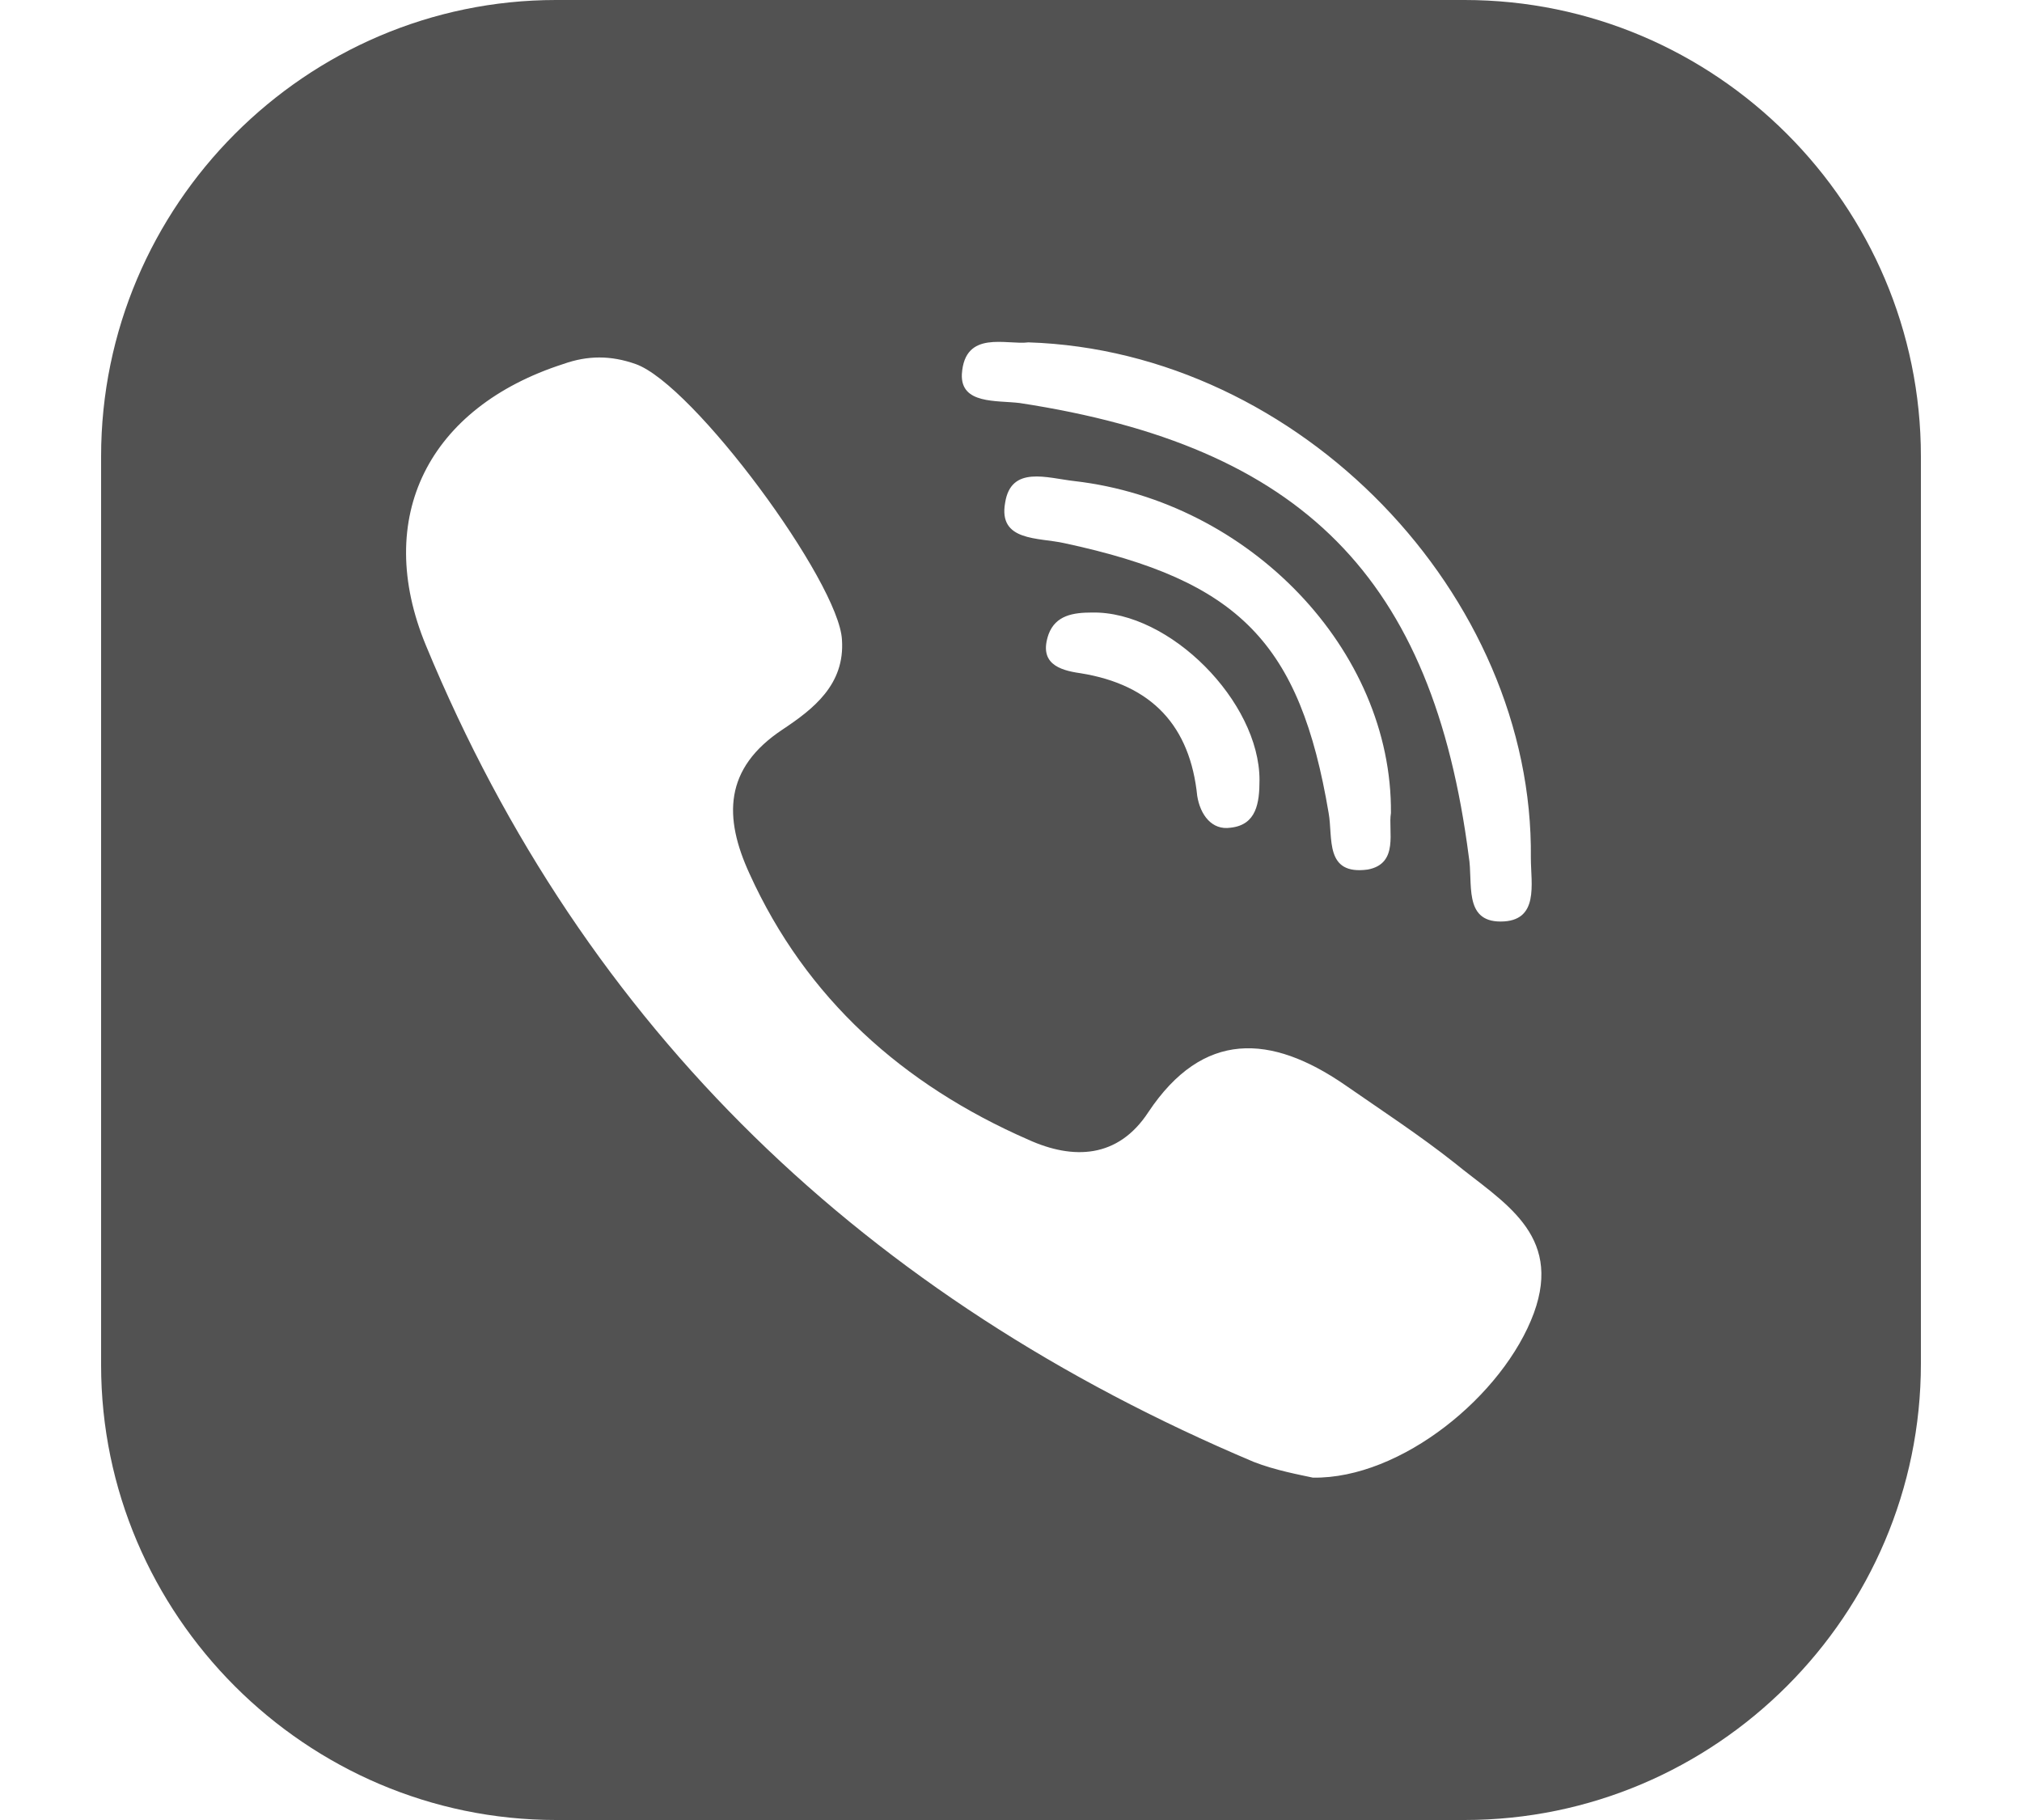 <svg width="10" height="9" viewBox="0 0 10 9" fill="none" xmlns="http://www.w3.org/2000/svg">
<g clip-path="url(#clip0)">
<path d="M7.243 0H2.75C1.514 0 0.5 1.014 0.5 2.257V6.75C0.5 7.986 1.514 9 2.75 9H7.243C8.486 9 9.5 7.986 9.5 6.743V2.257C9.5 1.014 8.486 0 7.243 0ZM4.757 1.85C4.771 1.629 4.979 1.707 5.086 1.693C6.429 1.736 7.586 2.943 7.571 4.243C7.571 4.371 7.614 4.557 7.421 4.557C7.236 4.557 7.286 4.364 7.264 4.236C7.086 2.857 6.443 2.207 5.043 1.993C4.929 1.979 4.75 2 4.757 1.85ZM6.764 4.3C6.55 4.329 6.593 4.143 6.571 4.021C6.429 3.179 6.129 2.871 5.264 2.686C5.136 2.657 4.936 2.679 4.971 2.486C5 2.3 5.179 2.364 5.314 2.379C6.179 2.479 6.886 3.214 6.879 4.021C6.864 4.107 6.921 4.271 6.764 4.3ZM6.229 3.857C6.229 3.971 6.214 4.079 6.086 4.093C5.993 4.107 5.936 4.029 5.921 3.936C5.886 3.593 5.7 3.386 5.343 3.329C5.236 3.314 5.136 3.279 5.186 3.136C5.221 3.043 5.307 3.029 5.4 3.029C5.786 3.021 6.229 3.471 6.229 3.857ZM7.586 6.493C7.436 6.9 6.929 7.314 6.493 7.307C6.429 7.293 6.307 7.271 6.2 7.229C4.286 6.421 2.893 5.093 2.107 3.193C1.843 2.557 2.121 2.014 2.786 1.8C2.907 1.757 3.021 1.757 3.143 1.8C3.429 1.9 4.15 2.879 4.164 3.164C4.179 3.386 4.021 3.507 3.871 3.607C3.579 3.8 3.579 4.043 3.707 4.321C3.986 4.936 4.464 5.364 5.086 5.636C5.307 5.736 5.529 5.729 5.679 5.5C5.95 5.093 6.286 5.114 6.65 5.364C6.836 5.493 7.021 5.614 7.193 5.75C7.429 5.943 7.729 6.1 7.586 6.493Z" fill="#525252"/>
</g>
<defs>
<clipPath id="clip0">
<rect width="9" height="9" fill="white" transform="translate(0.5)"/>
</clipPath>
</defs>
</svg>
